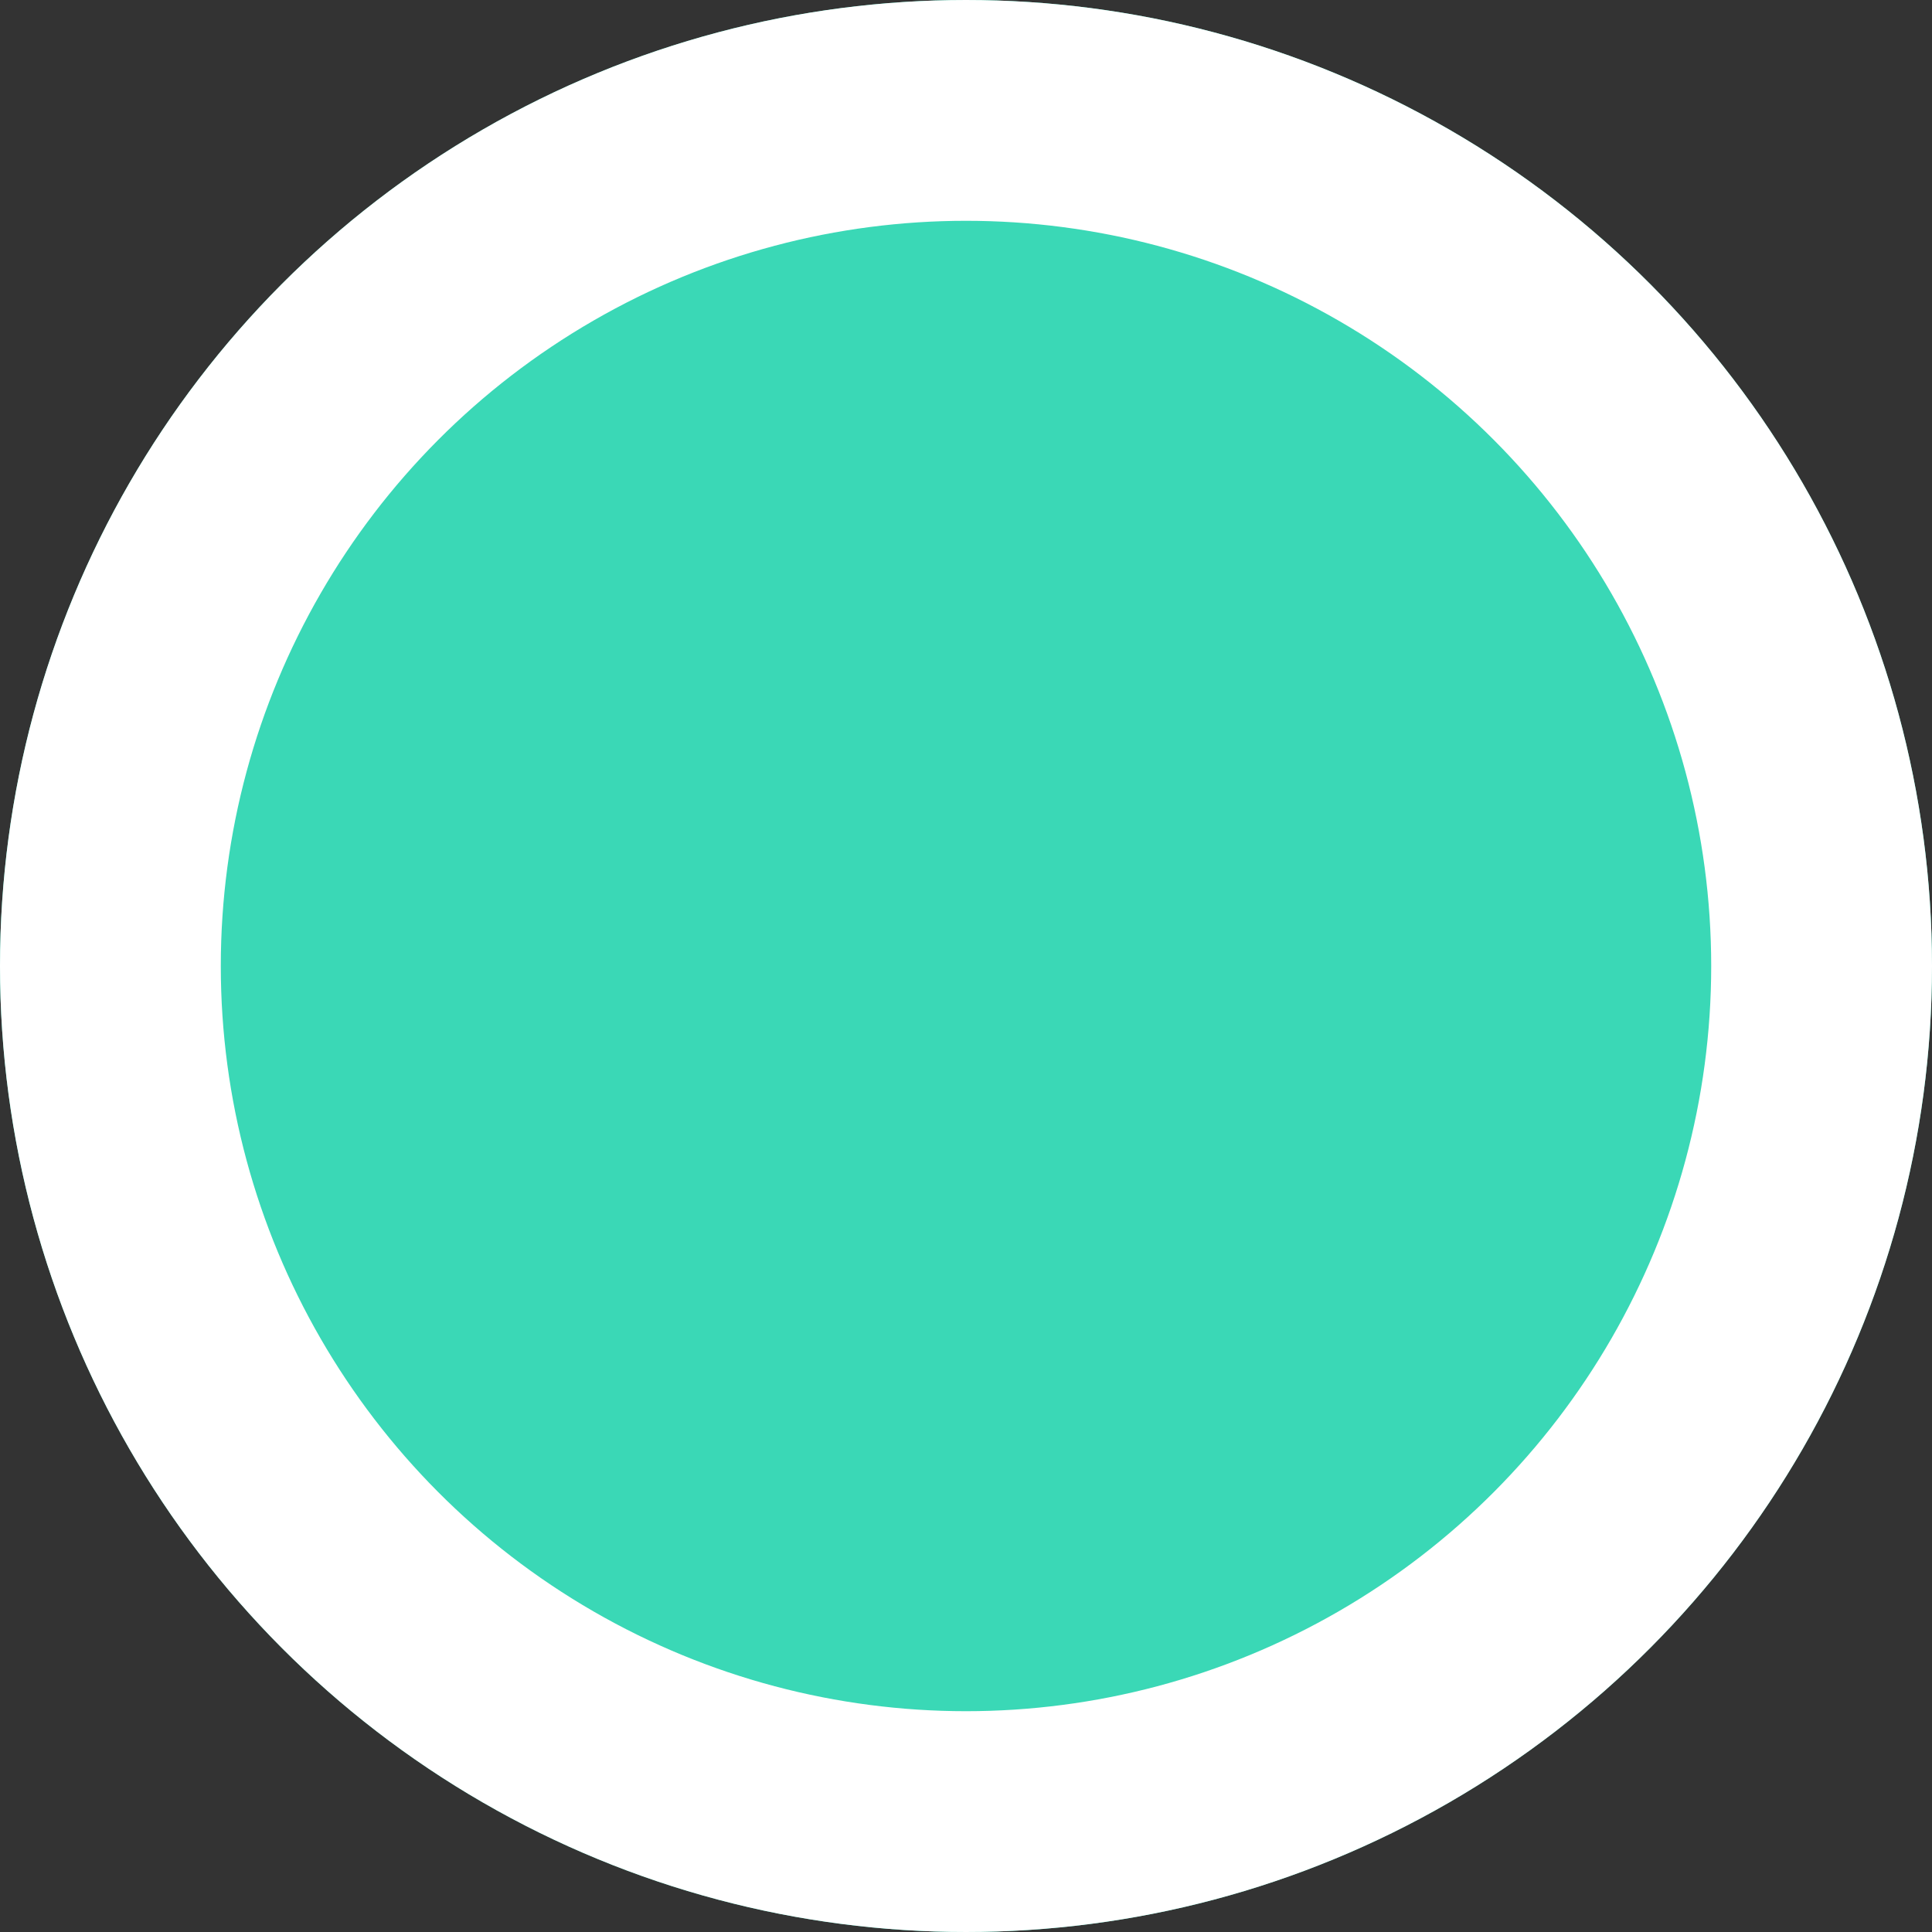 <svg xmlns="http://www.w3.org/2000/svg" width="35" height="35" viewBox="0 0 35 35">
  <rect x="0" y="0" width="35" height="35" fill="#333333" stroke="none"/>
  <g id="progress-circle" fill="#3ad8b6" stroke="#fff" stroke-width="4">
    <circle cx="17.5" cy="17.5" r="17.5" stroke="none"/>
    <circle cx="17.5" cy="17.5" r="15.5" fill="none"/>
  </g>
</svg>
